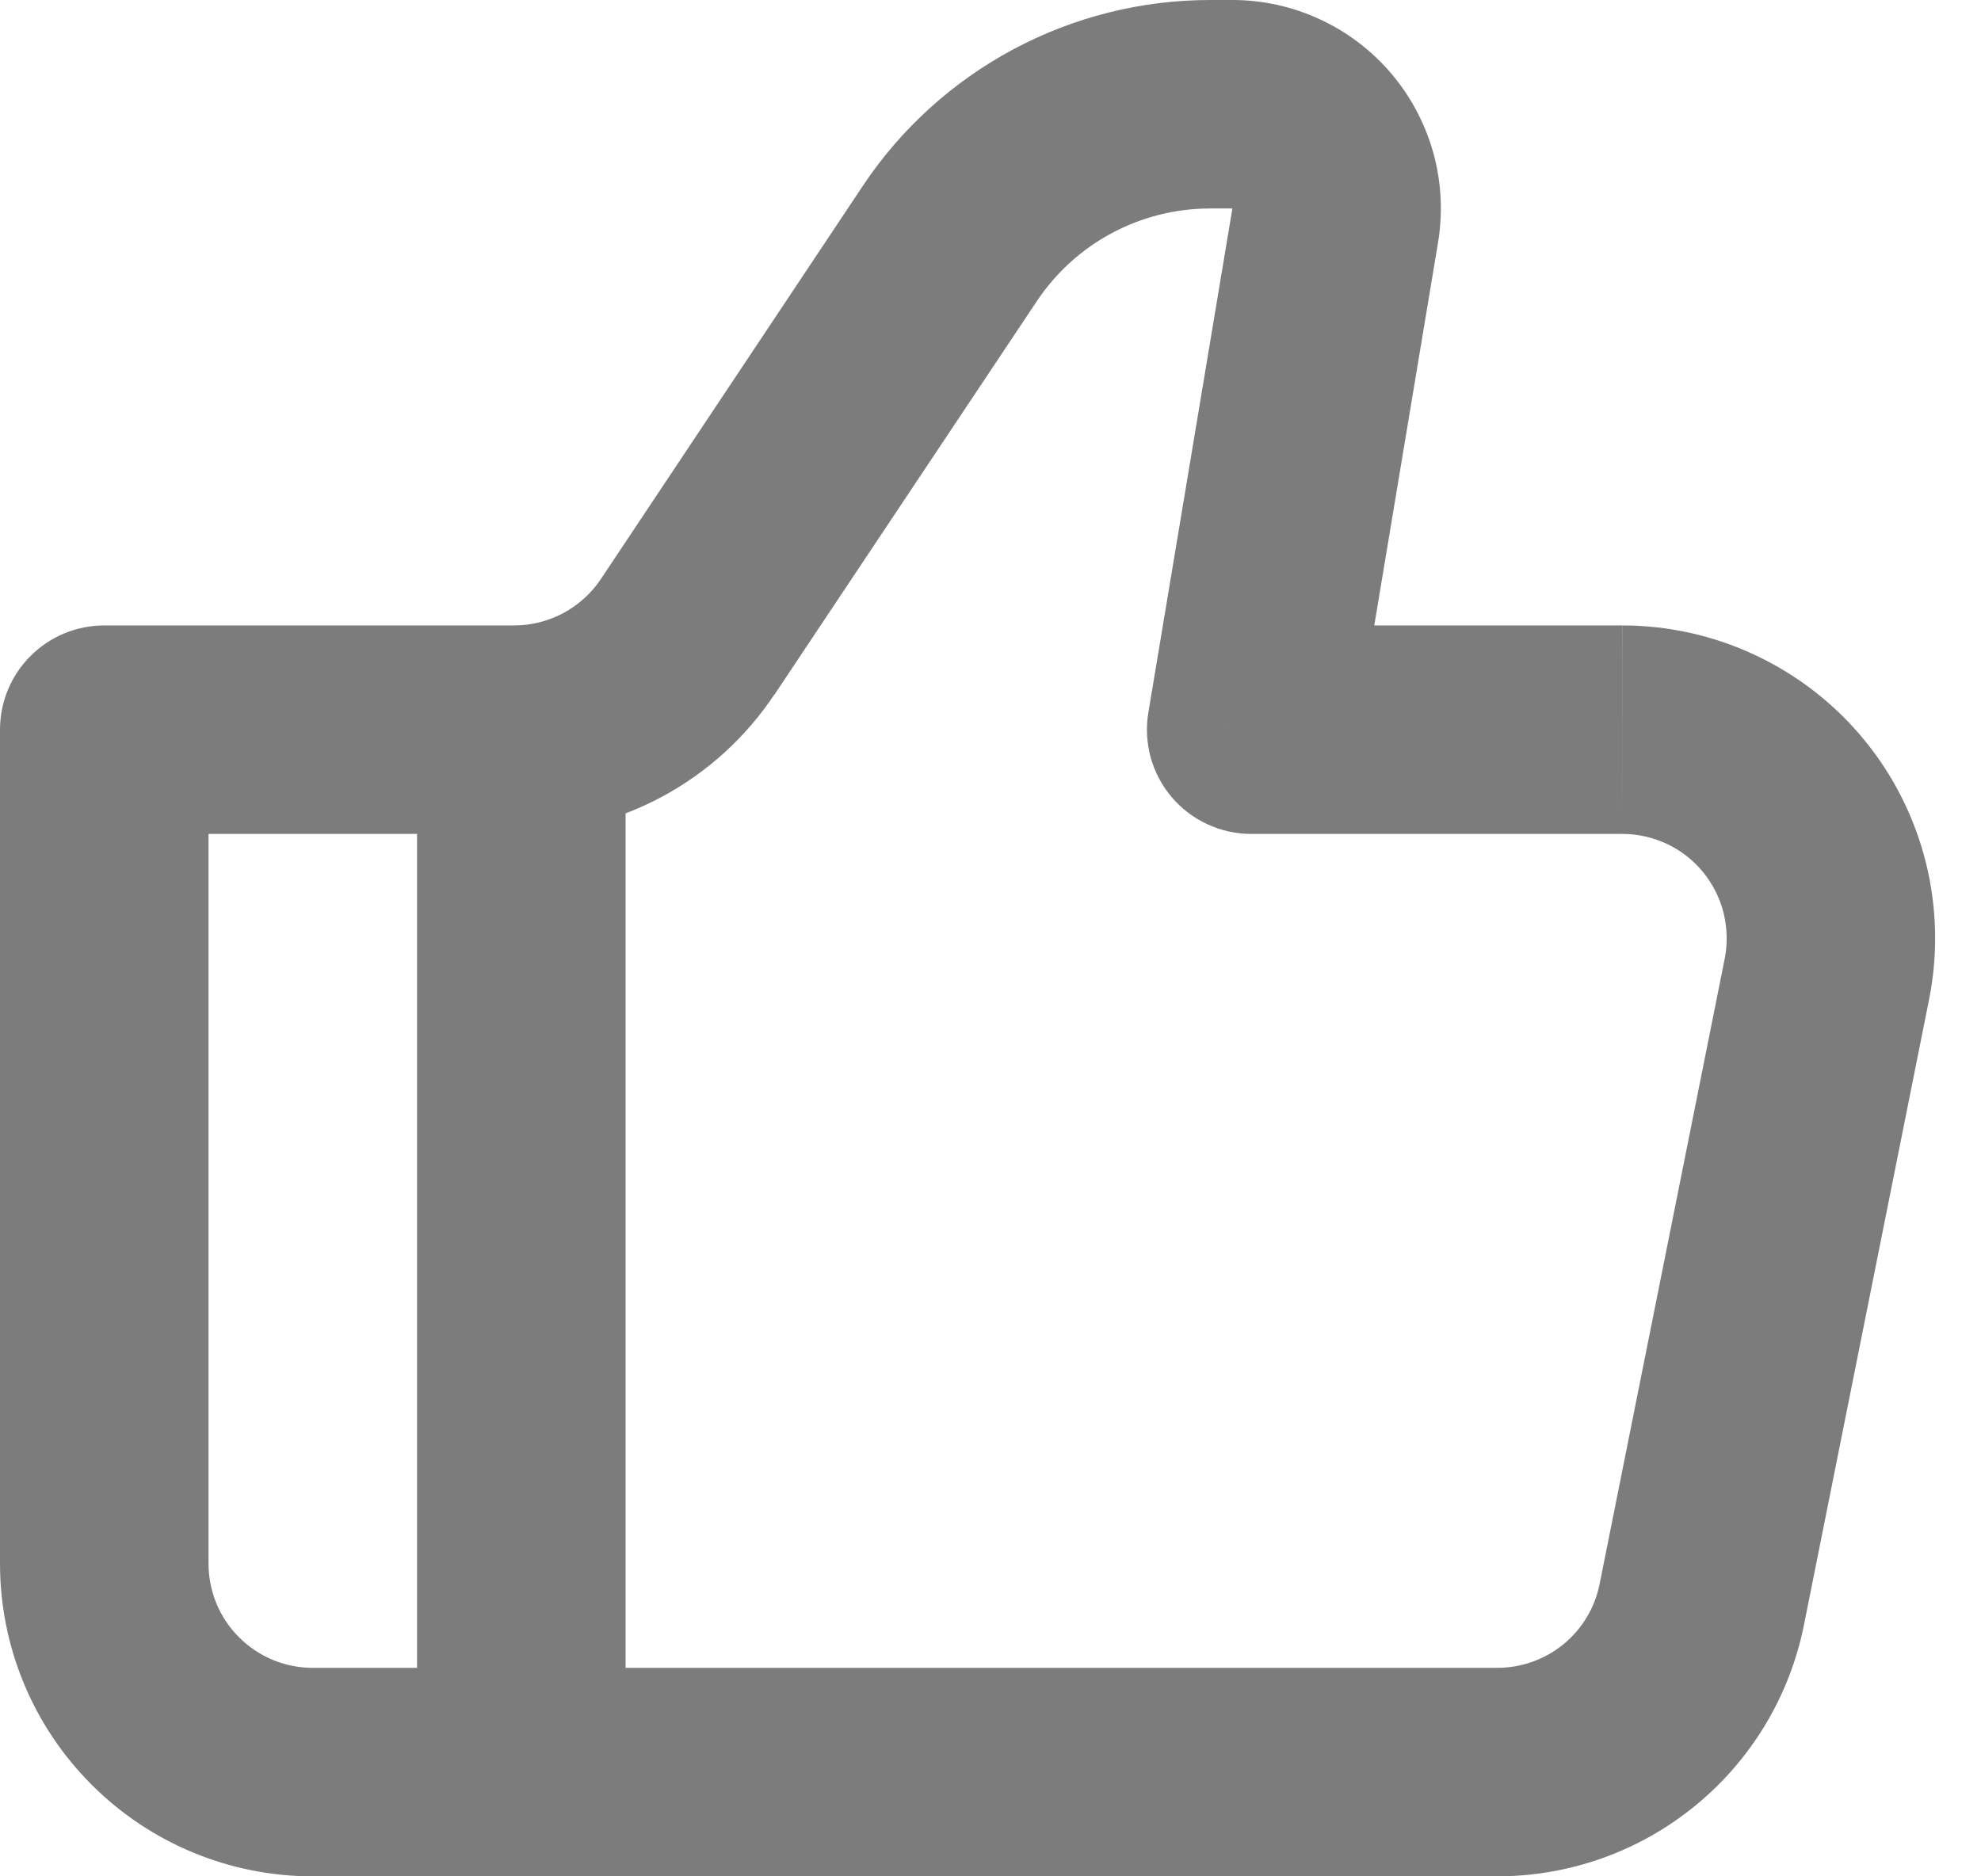 <svg width="19" height="18" viewBox="0 0 19 18" fill="none" xmlns="http://www.w3.org/2000/svg">
<path d="M12 7L11.014 6.836C10.99 6.979 10.998 7.126 11.036 7.266C11.075 7.406 11.144 7.536 11.237 7.646C11.331 7.757 11.448 7.846 11.58 7.907C11.711 7.968 11.855 8 12 8V7ZM1 7V6C0.735 6 0.48 6.105 0.293 6.293C0.105 6.48 0 6.735 0 7H1ZM3 18H14.36V16H3V18ZM15.56 6H12V8H15.56V6ZM12.987 7.164L13.792 2.329L11.82 2L11.014 6.836L12.987 7.164ZM11.82 0H11.606V2H11.82V0ZM8.277 1.781L5.763 5.555L7.427 6.665L9.943 2.891L8.277 1.781ZM4.93 6H1V8H4.93V6ZM0 7V15H2V7H0ZM17.302 15.588L18.502 9.588L16.542 9.196L15.342 15.196L17.302 15.588ZM5.763 5.555C5.672 5.692 5.547 5.804 5.402 5.882C5.257 5.959 5.095 6 4.93 6V8C5.424 8 5.91 7.878 6.346 7.645C6.781 7.412 7.152 7.075 7.426 6.664L5.763 5.555ZM13.792 2.329C13.84 2.043 13.825 1.749 13.748 1.469C13.67 1.189 13.533 0.929 13.346 0.708C13.158 0.486 12.924 0.308 12.661 0.186C12.397 0.063 12.11 0 11.82 0V2L13.792 2.329ZM15.56 8C15.708 8 15.854 8.033 15.988 8.096C16.122 8.159 16.24 8.251 16.334 8.366C16.427 8.48 16.495 8.614 16.531 8.758C16.566 8.901 16.571 9.051 16.542 9.196L18.502 9.588C18.589 9.153 18.578 8.704 18.471 8.273C18.363 7.843 18.162 7.441 17.88 7.098C17.599 6.755 17.245 6.479 16.844 6.289C16.443 6.099 16.005 6 15.561 6L15.56 8ZM14.36 18C15.054 18 15.726 17.76 16.262 17.32C16.799 16.88 17.166 16.268 17.302 15.588L15.342 15.196C15.297 15.423 15.174 15.627 14.995 15.774C14.816 15.92 14.591 16 14.36 16V18ZM11.606 0C10.947 1.12529e-05 10.299 0.163 9.719 0.473C9.138 0.784 8.642 1.233 8.277 1.781L9.943 2.891C10.126 2.617 10.372 2.392 10.662 2.237C10.953 2.081 11.277 2 11.606 2V0ZM3 16C2.735 16 2.48 15.895 2.293 15.707C2.105 15.52 2 15.265 2 15H0C0 15.796 0.316 16.559 0.879 17.121C1.441 17.684 2.204 18 3 18V16Z" fill="#7C7C7C"/>
<path d="M5 7V17V7Z" fill="#7C7C7C"/>
<path d="M5 7V17" stroke="#7C7C7C" stroke-width="2"/>
</svg>
